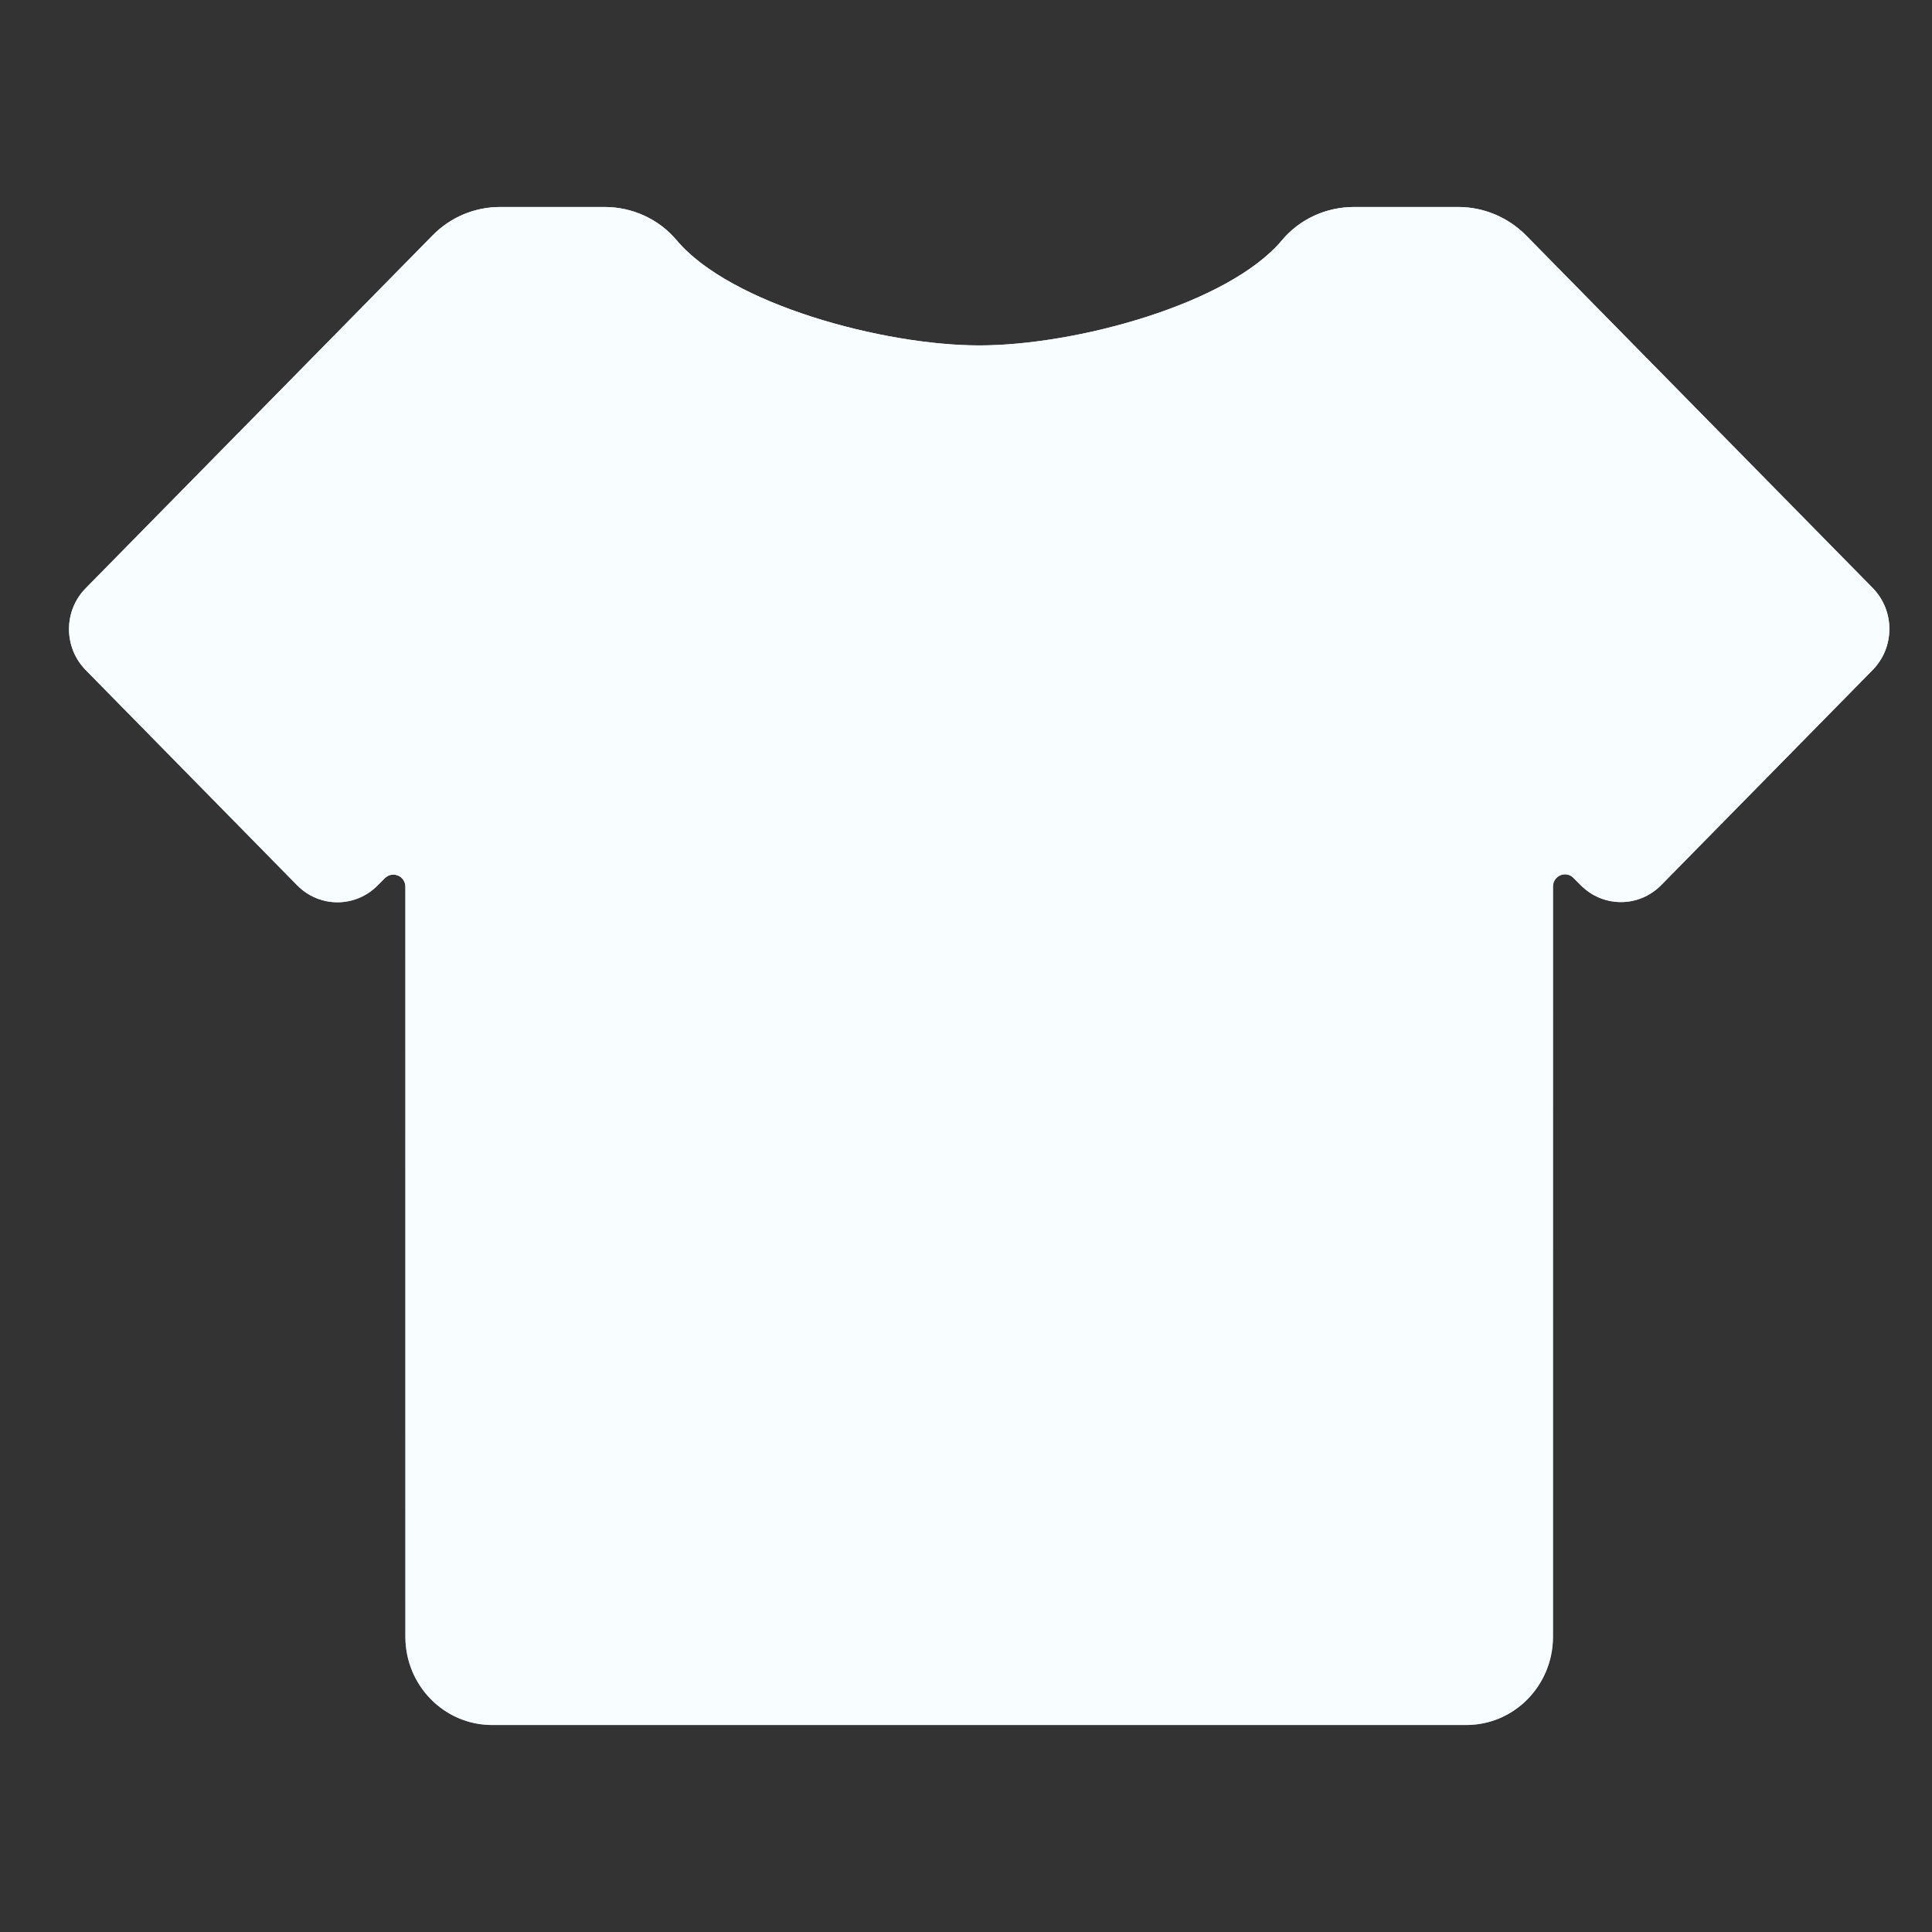 <?xml version="1.0" encoding="UTF-8"?>
<svg width="28px" height="28px" viewBox="0 0 28 28" version="1.1" xmlns="http://www.w3.org/2000/svg" xmlns:xlink="http://www.w3.org/1999/xlink">
    <rect x="0" y="0" width="28" height="28" fill="#333333" stroke="none"/>
    <title>皮肤</title>
    <defs>
        <linearGradient x1="50%" y1="0%" x2="50%" y2="100%" id="linearGradient-1">
            <stop stop-color="#F2F2F2" offset="0%"></stop>
            <stop stop-color="#95A2BD" offset="100%"></stop>
        </linearGradient>
        <path d="M21.135,3 L19.623,3 C19.223,3 18.837,3.173 18.579,3.482 C17.804,4.407 15.589,5.006 14.193,5.006 C12.797,5.006 10.582,4.407 9.807,3.482 C9.546,3.173 9.163,3 8.763,3 L7.248,3 C6.88,3 6.528,3.147 6.267,3.414 L1.243,8.524 C0.919,8.852 0.919,9.383 1.243,9.712 L4.306,12.83 C4.63,13.159 5.152,13.159 5.475,12.83 L5.577,12.728 C5.688,12.617 5.875,12.694 5.875,12.853 L5.875,23.721 C5.875,24.427 6.437,25 7.132,25 L21.251,25 C21.946,25 22.507,24.427 22.507,23.721 L22.507,12.85 C22.507,12.691 22.694,12.611 22.805,12.725 L22.907,12.827 C23.231,13.156 23.753,13.156 24.076,12.827 L27.14,9.71 C27.463,9.381 27.463,8.85 27.14,8.521 L22.116,3.411 C21.855,3.148 21.501,3 21.135,3 Z" id="path-2"></path>
    </defs>
    <g id="页面-绿" stroke="none" stroke-width="1" fill="none" fill-rule="evenodd">
        <g id="UI_kit" transform="translate(-2212, -253)">
            <g id="皮肤" transform="translate(2212, 253)">
                <rect id="矩形备份-14" x="0" y="0" width="28" height="28"></rect>
                <g id="路径">
                    <use fill="url(#linearGradient-1)" xlink:href="#path-2"></use>
                    <use fill="#F8FEFF" xlink:href="#path-2"></use>
                </g>
            </g>
        </g>
    </g>
</svg>